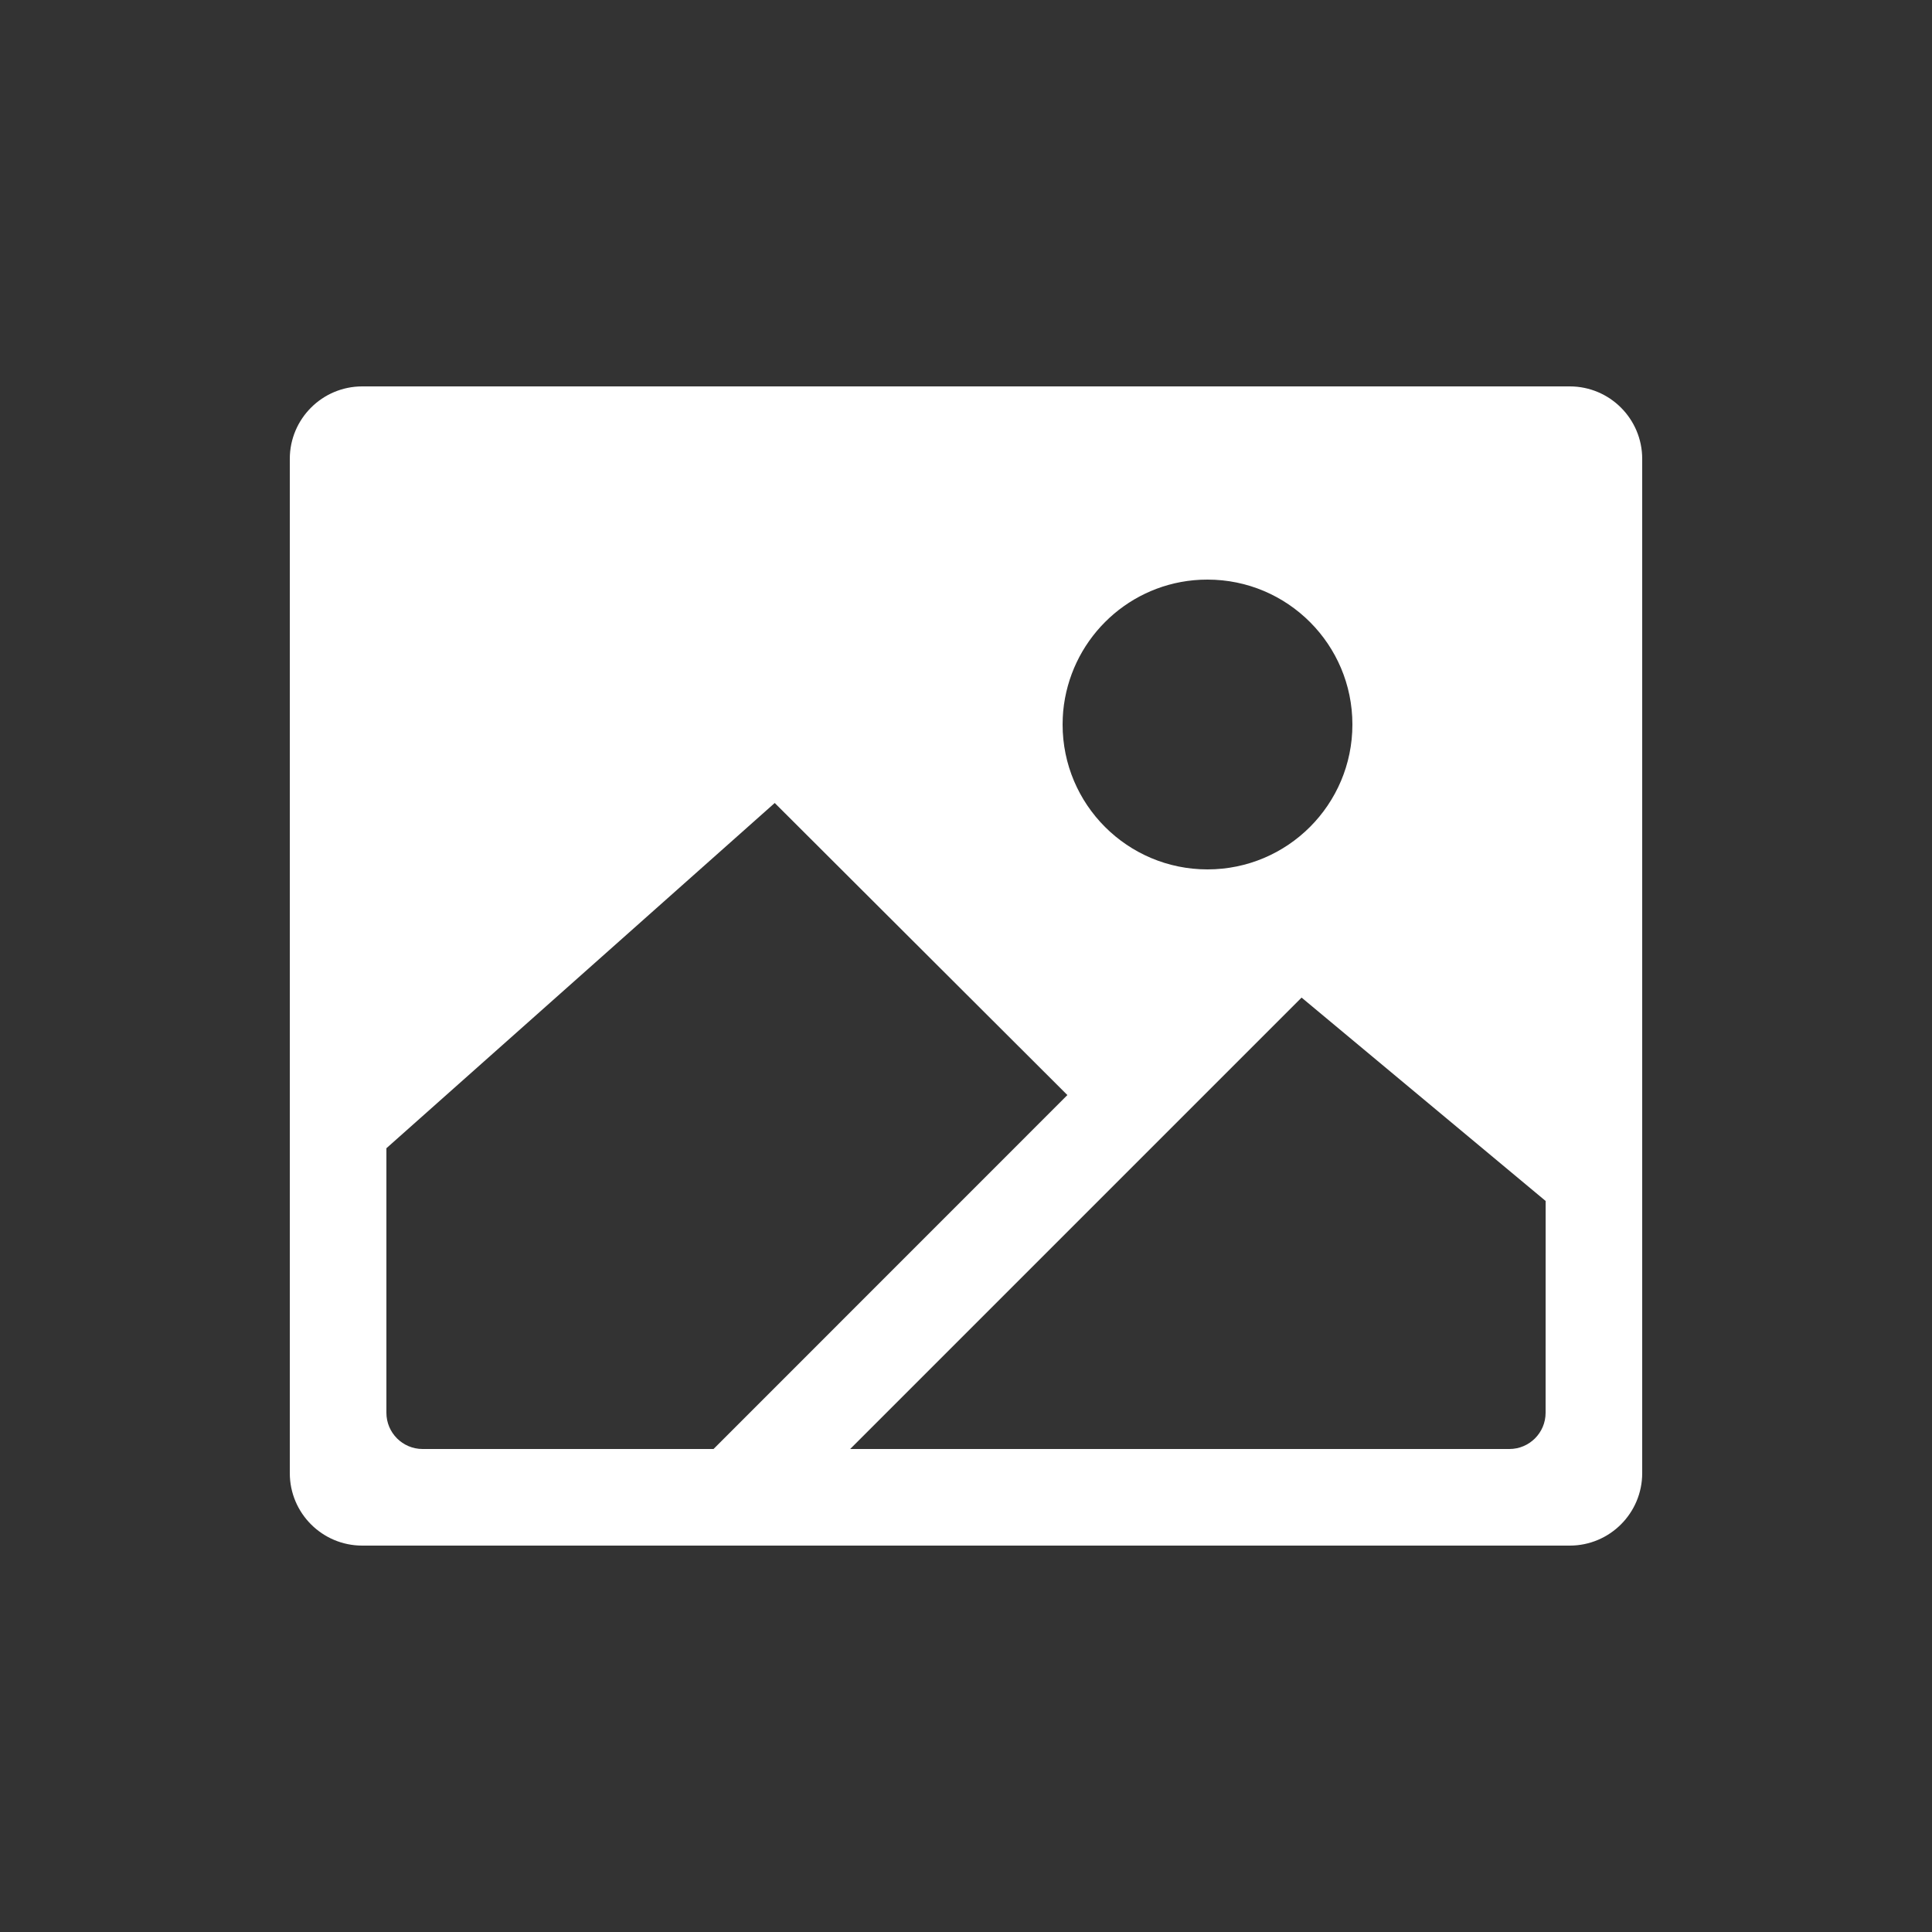 <!-- Generated by IcoMoon.io -->
<svg version="1.1" xmlns="http://www.w3.org/2000/svg" width="40" height="40" viewBox="0 0 40 40">
<rect x="0" y="0" width="40" height="40" fill="#333333" stroke="none"/>
<title>io-image-sharp</title>
<path fill="#fff" d="M32.5 8h-25c-0.828 0-1.5 0.672-1.5 1.5v0 21c0 0.828 0.672 1.5 1.5 1.5v0h25c0.828 0 1.5-0.672 1.5-1.5v0-21c0-0.828-0.672-1.5-1.5-1.5v0zM24.726 12.012c0.082-0.008 0.177-0.012 0.274-0.012 1.657 0 3 1.343 3 3s-1.343 3-3 3c-1.657 0-3-1.343-3-3 0-0.096 0.005-0.192 0.013-0.286l-0.001 0.012c0.136-1.441 1.273-2.578 2.702-2.713l0.012-0.001zM8.75 30c-0.414 0-0.75-0.336-0.75-0.75v0-5.477l8.040-7.148 6.059 6.047-7.326 7.328zM32 29.25c0 0.414-0.336 0.75-0.75 0.75v0h-13.648l9.346-9.346 5.053 4.211z"></path>
</svg>
